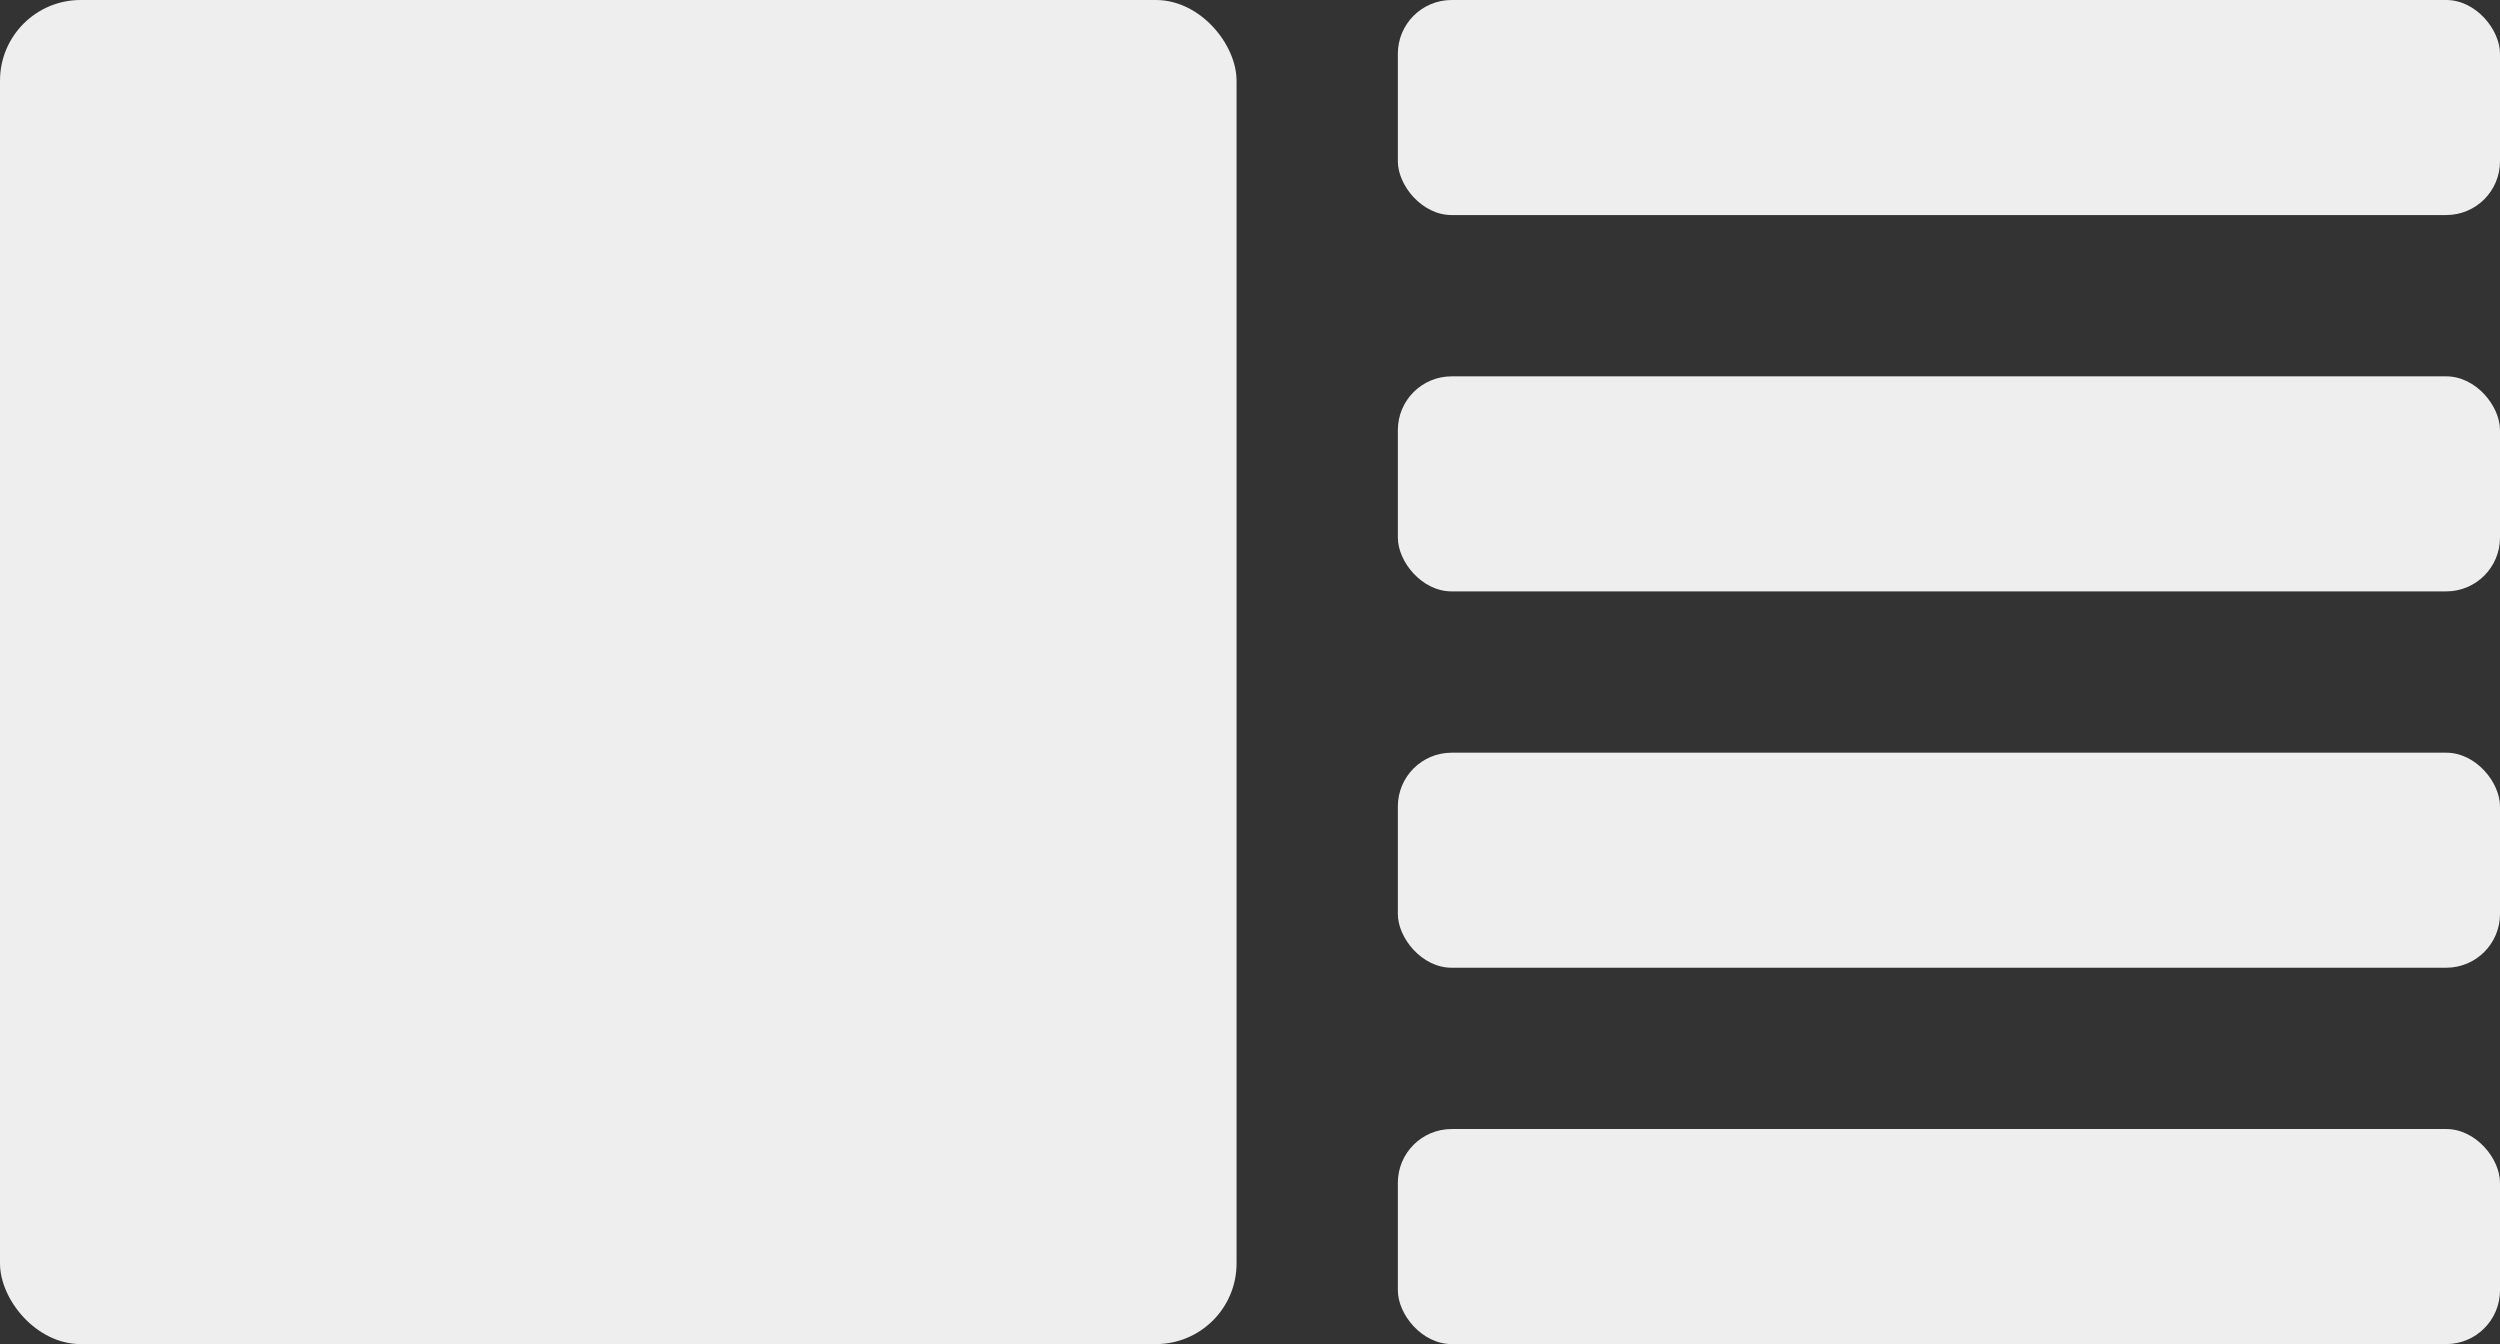 <svg width="186" height="100" viewBox="0 0 186 100" fill="none" xmlns="http://www.w3.org/2000/svg">
<rect x="0" y="0" width="186" height="100" fill="#333333" stroke="none"/>
<rect width="92" height="100" rx="6" fill="#EEEEEE"/>
<rect x="104" width="82" height="16" rx="4" fill="#EEEEEE"/>
<rect x="104" y="28" width="82" height="16" rx="4" fill="#EEEEEE"/>
<rect x="104" y="56" width="82" height="16" rx="4" fill="#EEEEEE"/>
<rect x="104" y="84" width="82" height="16" rx="4" fill="#EEEEEE"/>
</svg>
